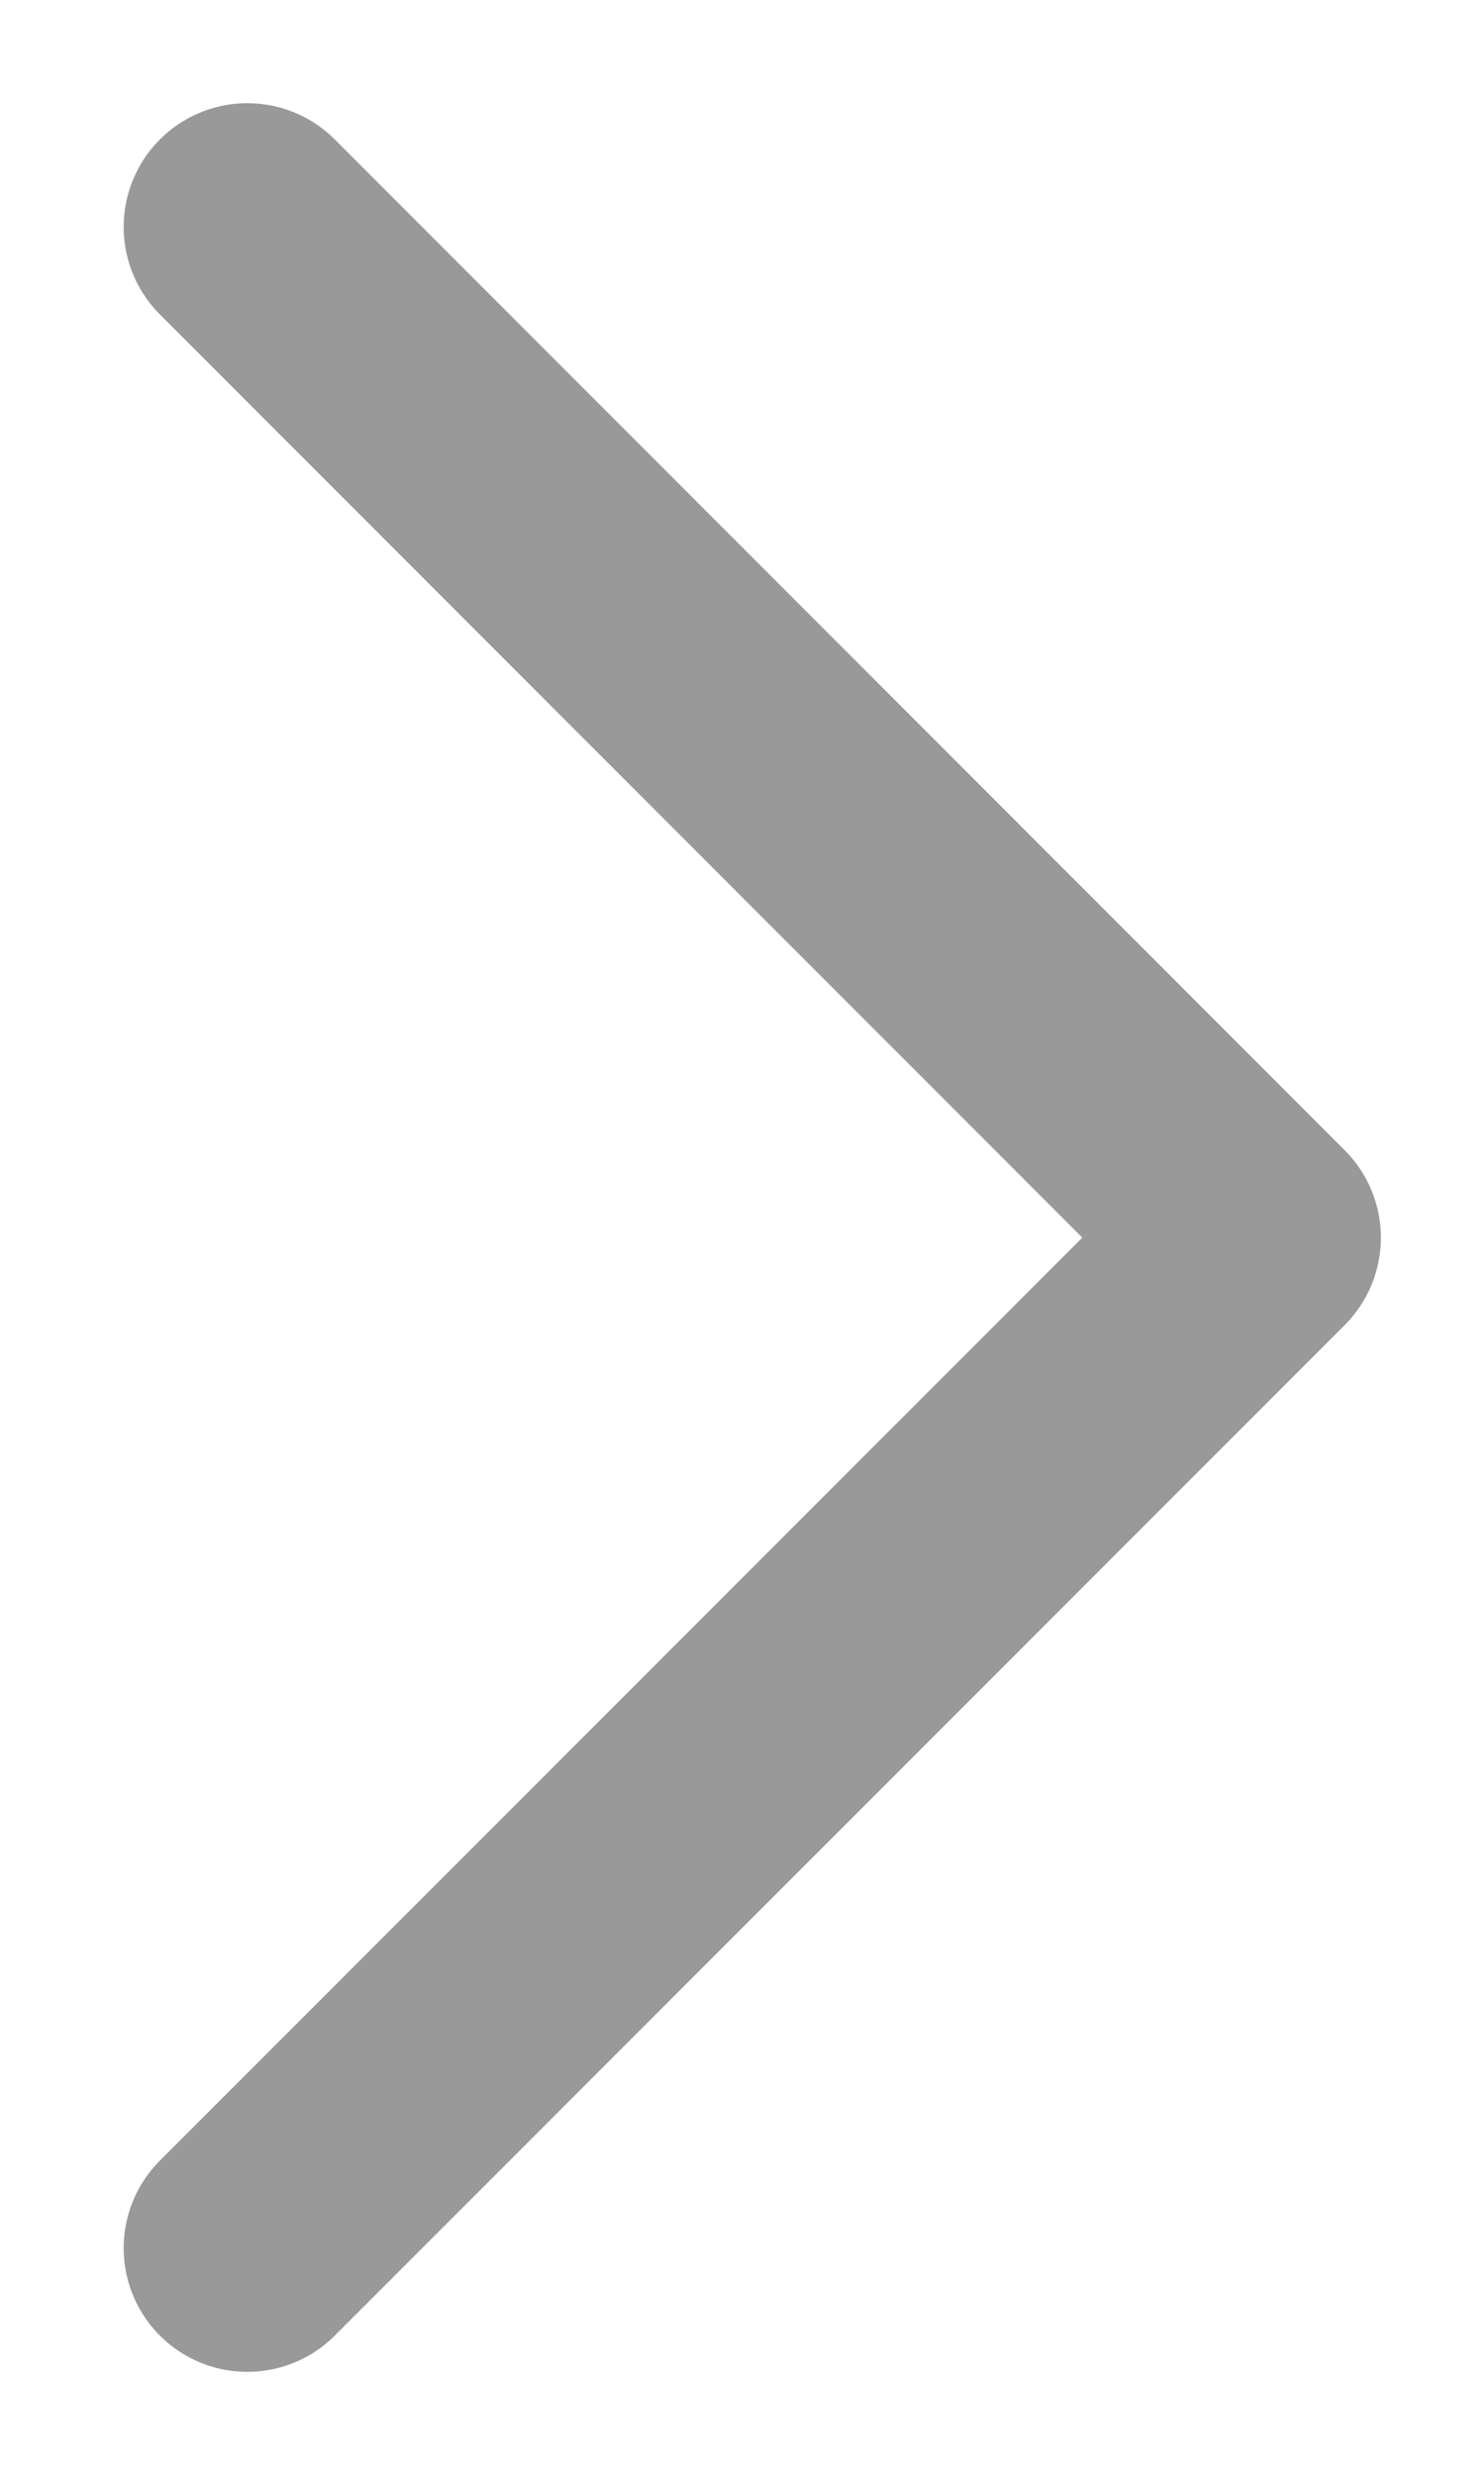<svg width="6" height="10" viewBox="0 0 6 10" fill="none" xmlns="http://www.w3.org/2000/svg">
<path d="M1 0.917L5.083 5.001L1 9.084" stroke="#999999" stroke-linecap="round" stroke-linejoin="round"/>
</svg>
